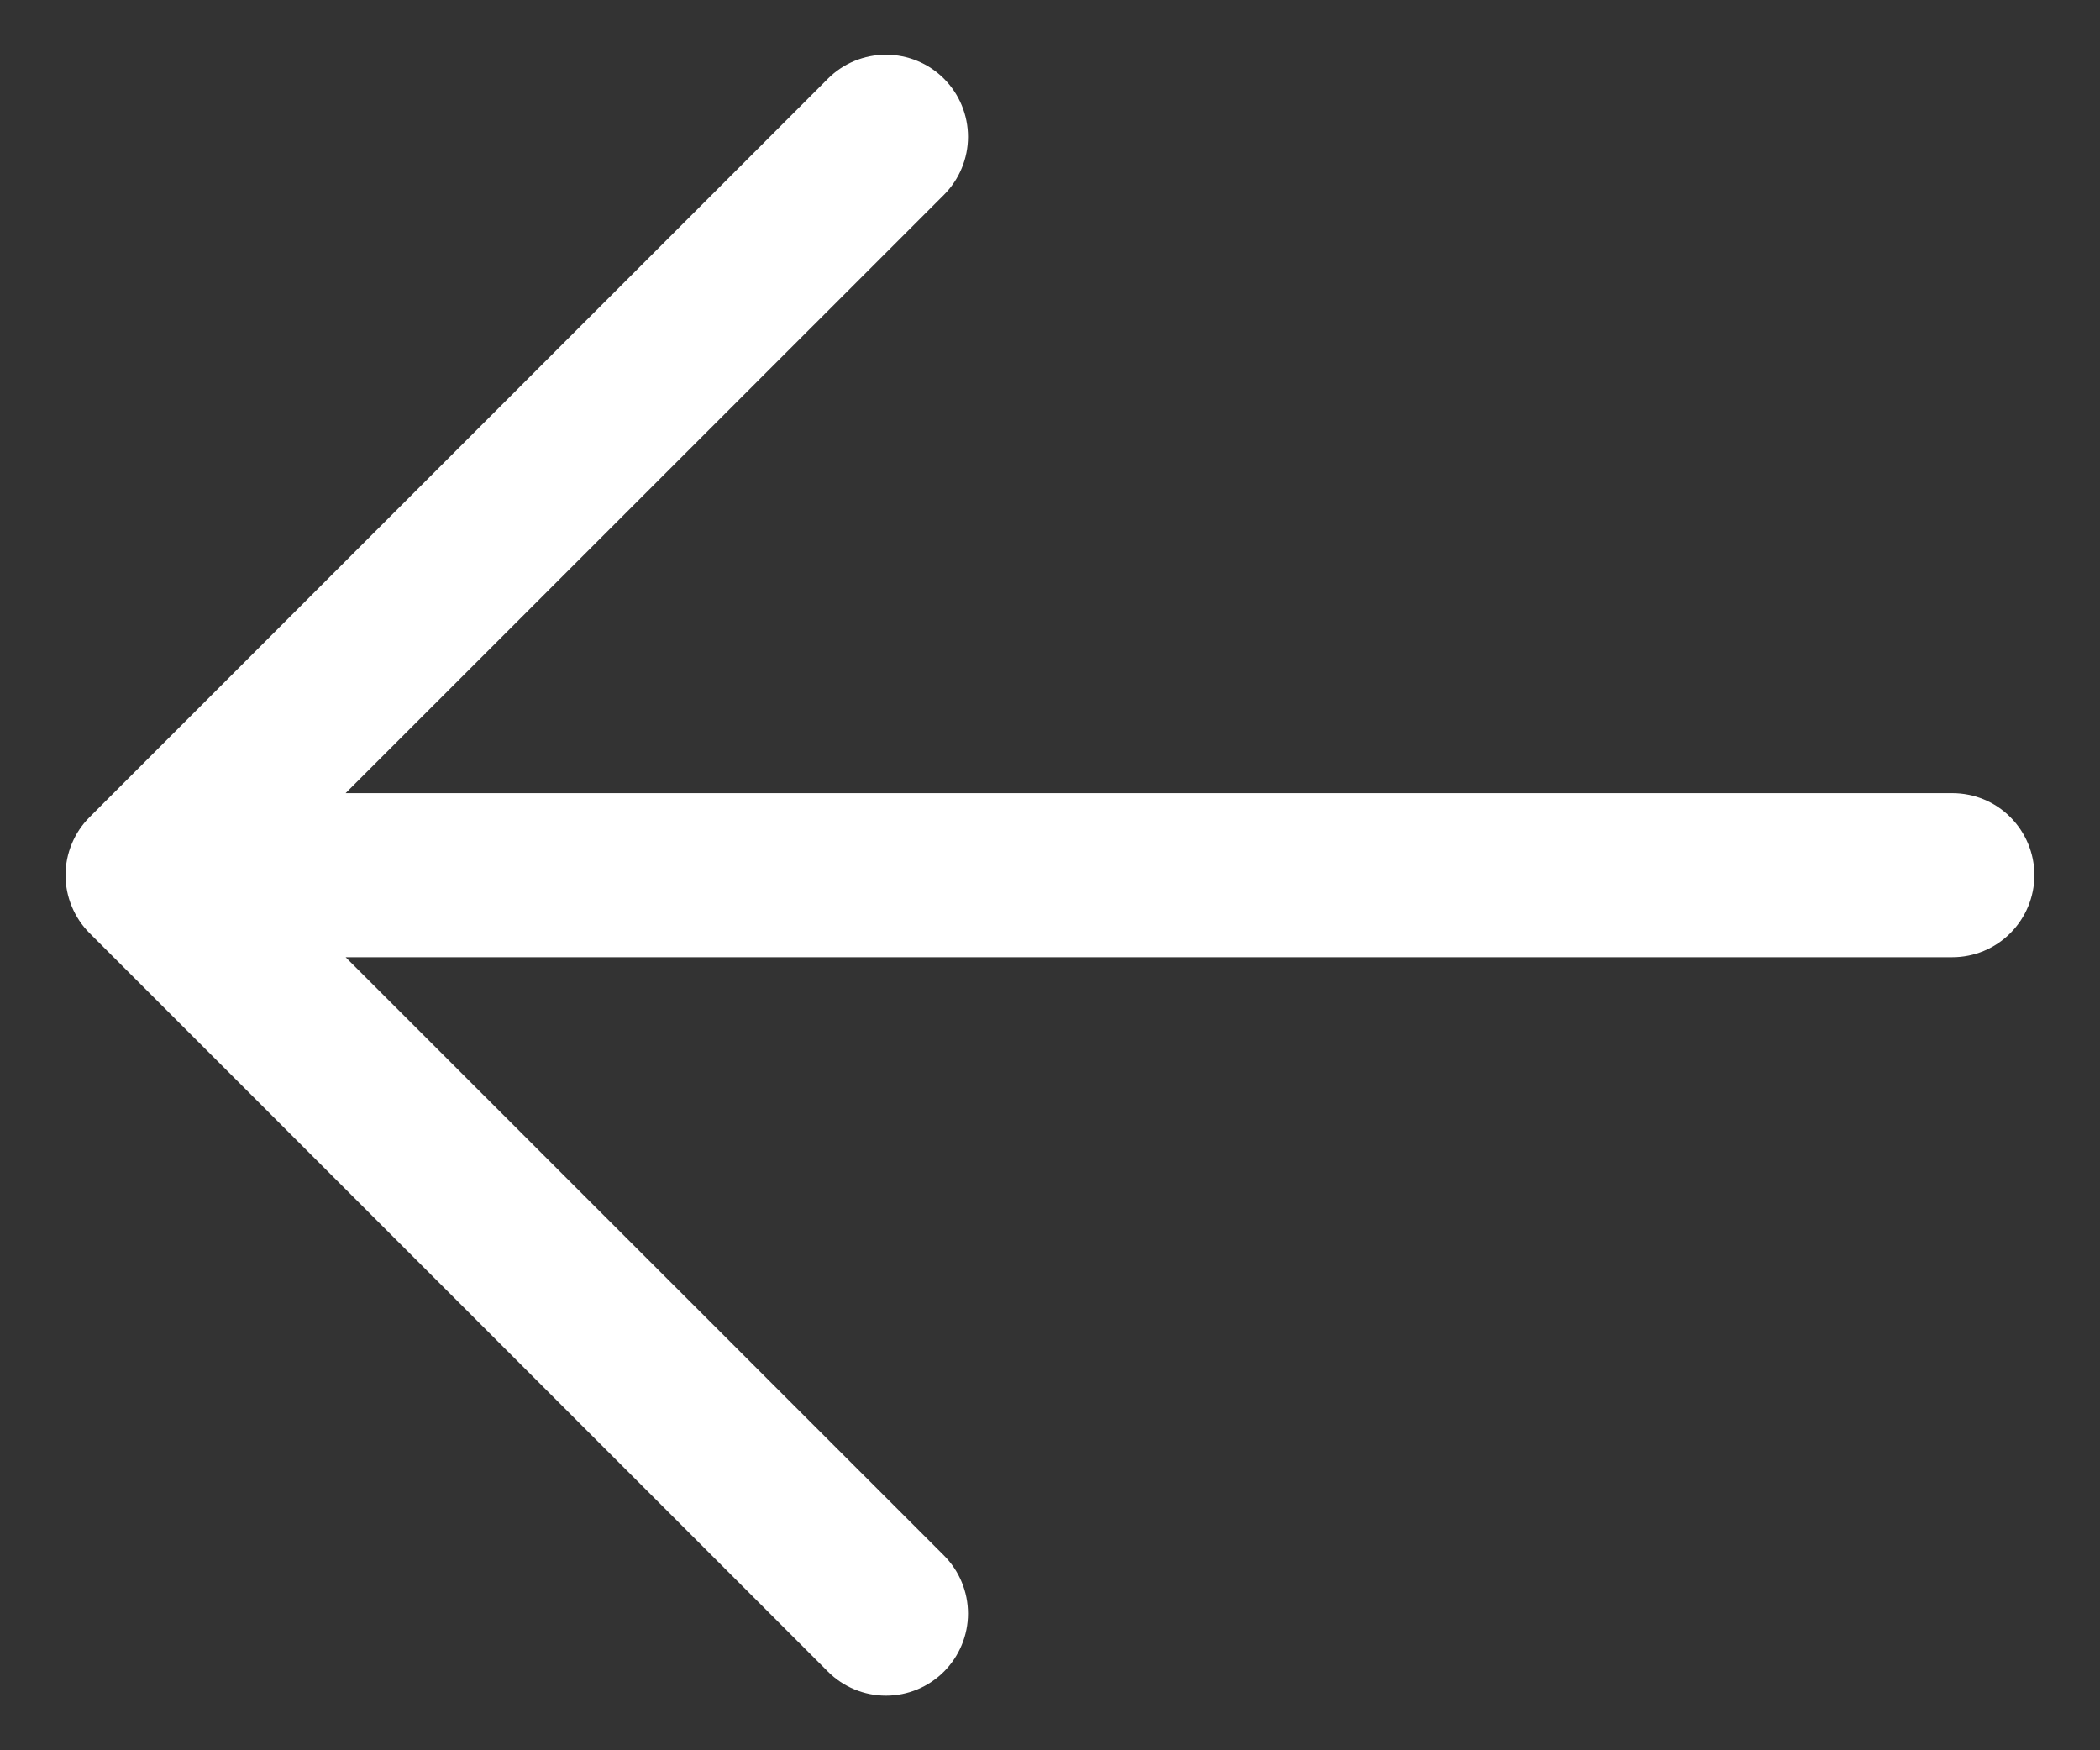 <svg width="24" height="20" viewBox="0 0 24 20" fill="none" xmlns="http://www.w3.org/2000/svg">
<rect x="0" y="0" width="24" height="20" fill="#333333" stroke="none"/>
<path d="M1.024 10.663L9.462 19.101C9.638 19.277 9.876 19.376 10.125 19.376C10.374 19.376 10.612 19.277 10.788 19.101C10.964 18.925 11.063 18.686 11.063 18.438C11.063 18.189 10.964 17.95 10.788 17.774L3.95 10.938H22.312C22.561 10.938 22.8 10.839 22.975 10.663C23.151 10.487 23.25 10.249 23.25 10C23.25 9.751 23.151 9.513 22.975 9.337C22.8 9.161 22.561 9.063 22.312 9.063H3.95L10.788 2.226C10.964 2.05 11.063 1.811 11.063 1.563C11.063 1.314 10.964 1.075 10.788 0.899C10.612 0.723 10.374 0.625 10.125 0.625C9.876 0.625 9.638 0.723 9.462 0.899L1.024 9.337C0.937 9.424 0.868 9.527 0.821 9.641C0.773 9.755 0.749 9.877 0.749 10C0.749 10.123 0.773 10.245 0.821 10.359C0.868 10.473 0.937 10.576 1.024 10.663Z" fill="white"/>
</svg>

